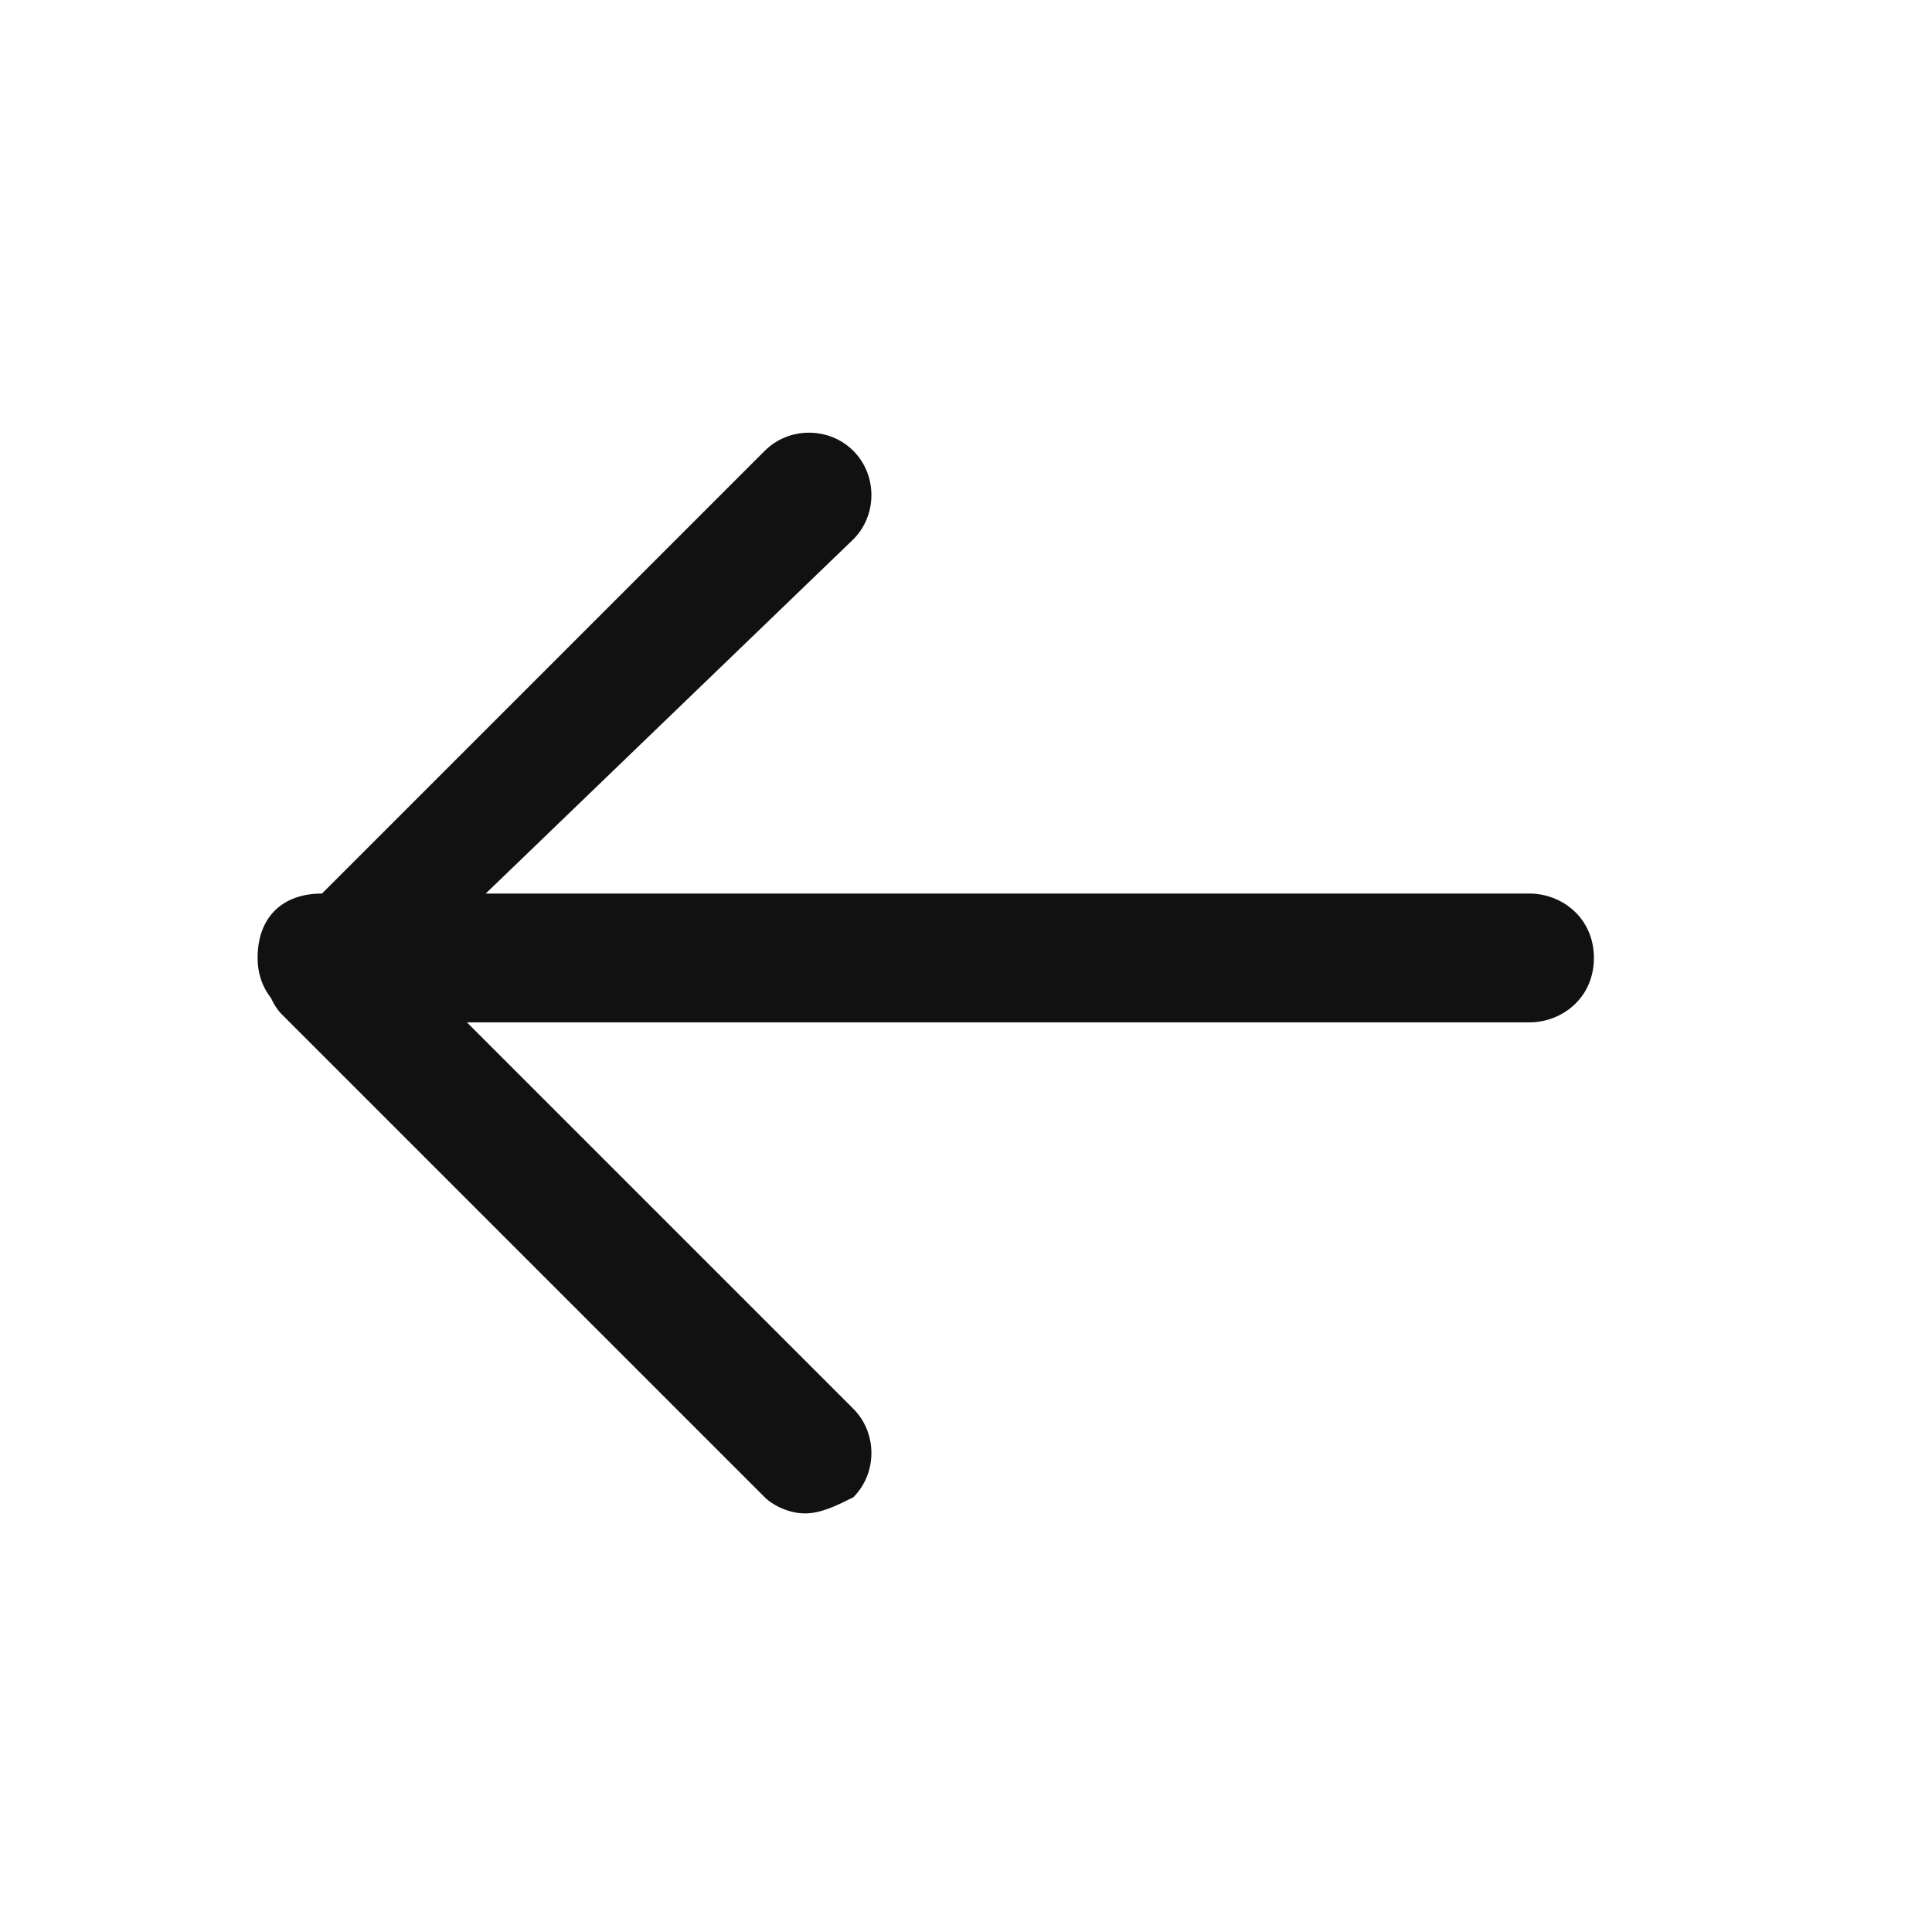 <?xml version="1.0" encoding="utf-8"?>
<!-- Generator: Adobe Illustrator 25.3.0, SVG Export Plug-In . SVG Version: 6.00 Build 0)  -->
<svg version="1.1" id="left-arrow" xmlns="http://www.w3.org/2000/svg" xmlns:xlink="http://www.w3.org/1999/xlink" x="0px" y="0px"
	 viewBox="0 0 24 24" style="enable-background:new 0 0 24 24;" xml:space="preserve">
<style type="text/css">
	.st0{fill:none;}
	.st1{fill:#111111;}
</style>
<g id="Group_304">
	<g id="Path_187">
		<path class="st0" d="M0,0h24v24H0V0z"/>
	</g>
	<g id="Path_188">
		<path class="st1" d="M19,12.7H4c-0.4,0-0.8-0.3-0.8-0.8s0.3-0.8,0.8-0.8h15c0.4,0,0.8,0.3,0.8,0.8S19.4,12.7,19,12.7z"/>
	</g>
	<g id="Path_189">
		<path class="st1" d="M10,18.8c-0.2,0-0.4-0.1-0.5-0.2l-6-6c-0.1-0.1-0.2-0.3-0.2-0.5s0.1-0.4,0.2-0.5l6-6c0.3-0.3,0.8-0.3,1.1,0
			s0.3,0.8,0,1.1L5.1,12l5.5,5.5c0.3,0.3,0.3,0.8,0,1.1C10.4,18.7,10.2,18.8,10,18.8z"/>
	</g>
</g>
</svg>
